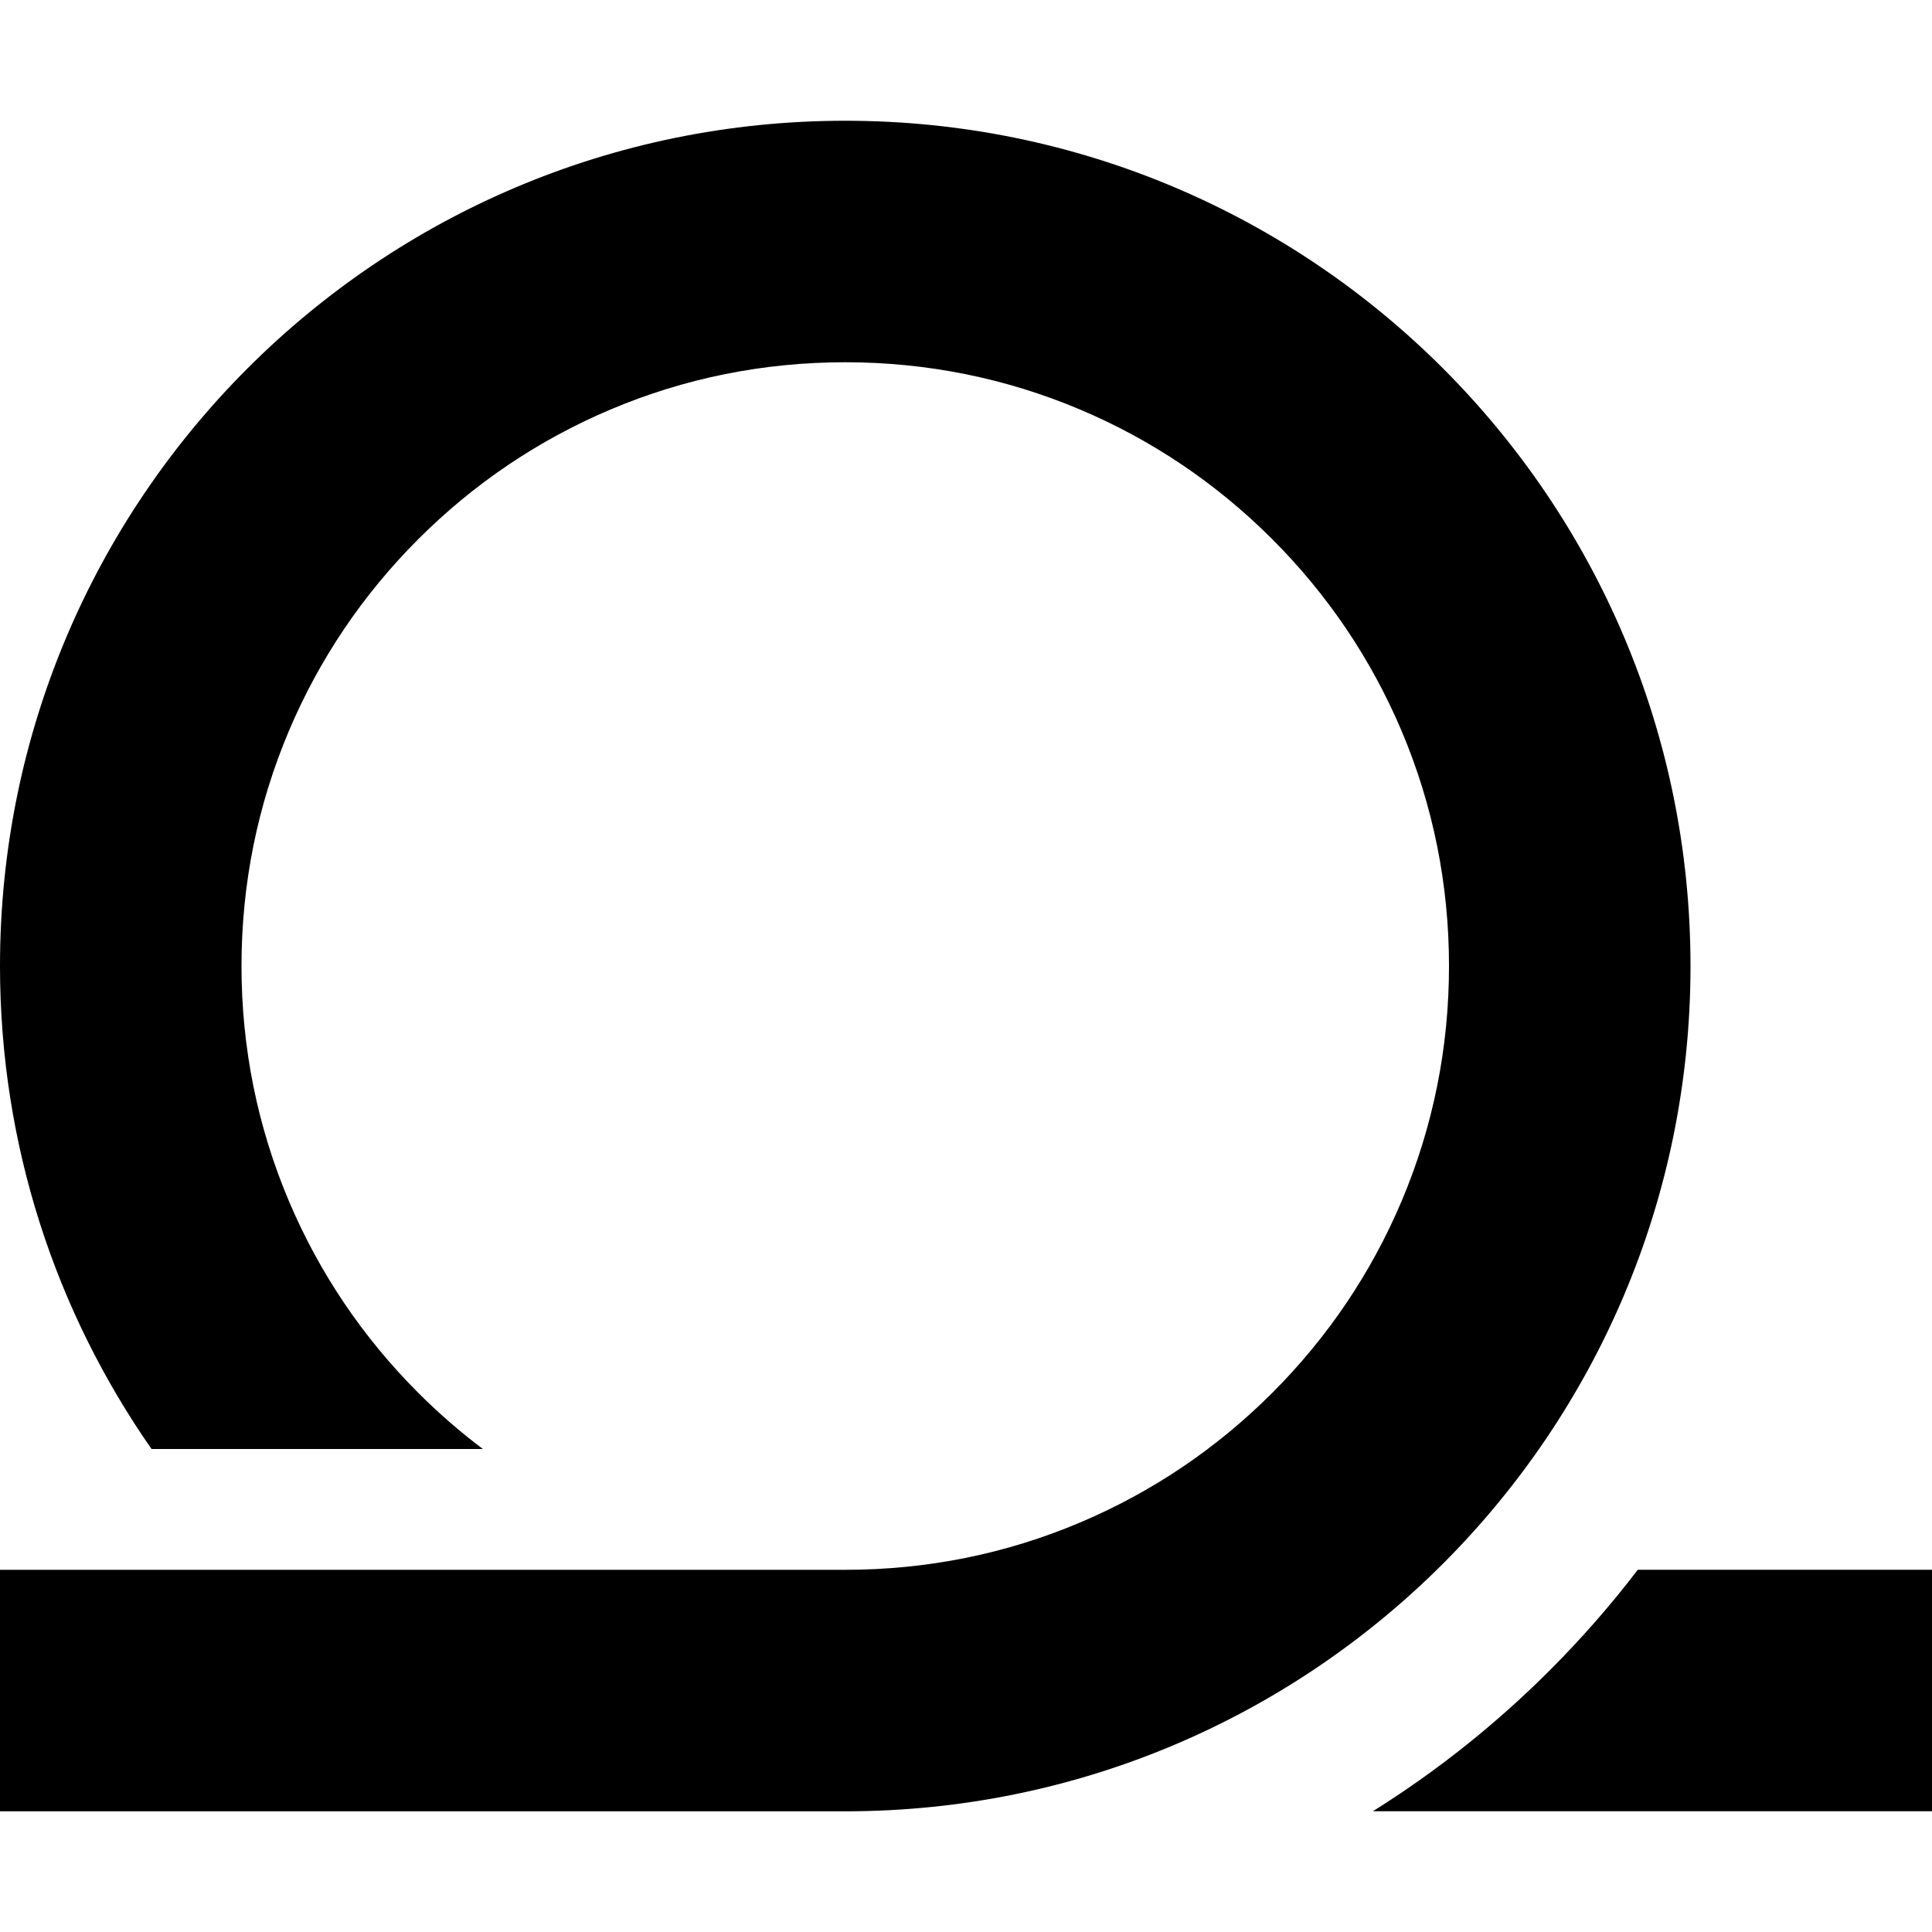 <!-- Generated by IcoMoon.io -->
<svg version="1.1" xmlns="http://www.w3.org/2000/svg" width="32" height="32" viewBox="0 0 32 32">
<title>loop</title>
<path d="M27.127 26c-0.446 0.584-0.933 1.141-1.459 1.667-0.893 0.893-1.873 1.672-2.929 2.333h9.262v-4h-4.873z"></path>
<path d="M28 16c0-7.732-6.268-14-14-14s-14 6.268-14 14c0 2.975 0.928 5.732 2.51 8h5.488c-0.375-0.282-0.732-0.592-1.069-0.929-0.92-0.92-1.641-1.989-2.145-3.18-0.52-1.23-0.784-2.539-0.784-3.891s0.264-2.661 0.784-3.891c0.503-1.19 1.225-2.26 2.145-3.18s1.99-1.641 3.18-2.145c1.23-0.521 2.539-0.784 3.891-0.784s2.661 0.264 3.891 0.784c1.19 0.503 2.26 1.225 3.18 2.145s1.641 1.989 2.145 3.18c0.52 1.231 0.784 2.54 0.784 3.892s-0.264 2.661-0.784 3.891c-0.503 1.19-1.225 2.26-2.145 3.18s-1.99 1.641-3.18 2.145c-1.23 0.521-2.539 0.784-3.891 0.784h-14v4h14c7.732 0 14-6.268 14-14z"></path>
</svg>
